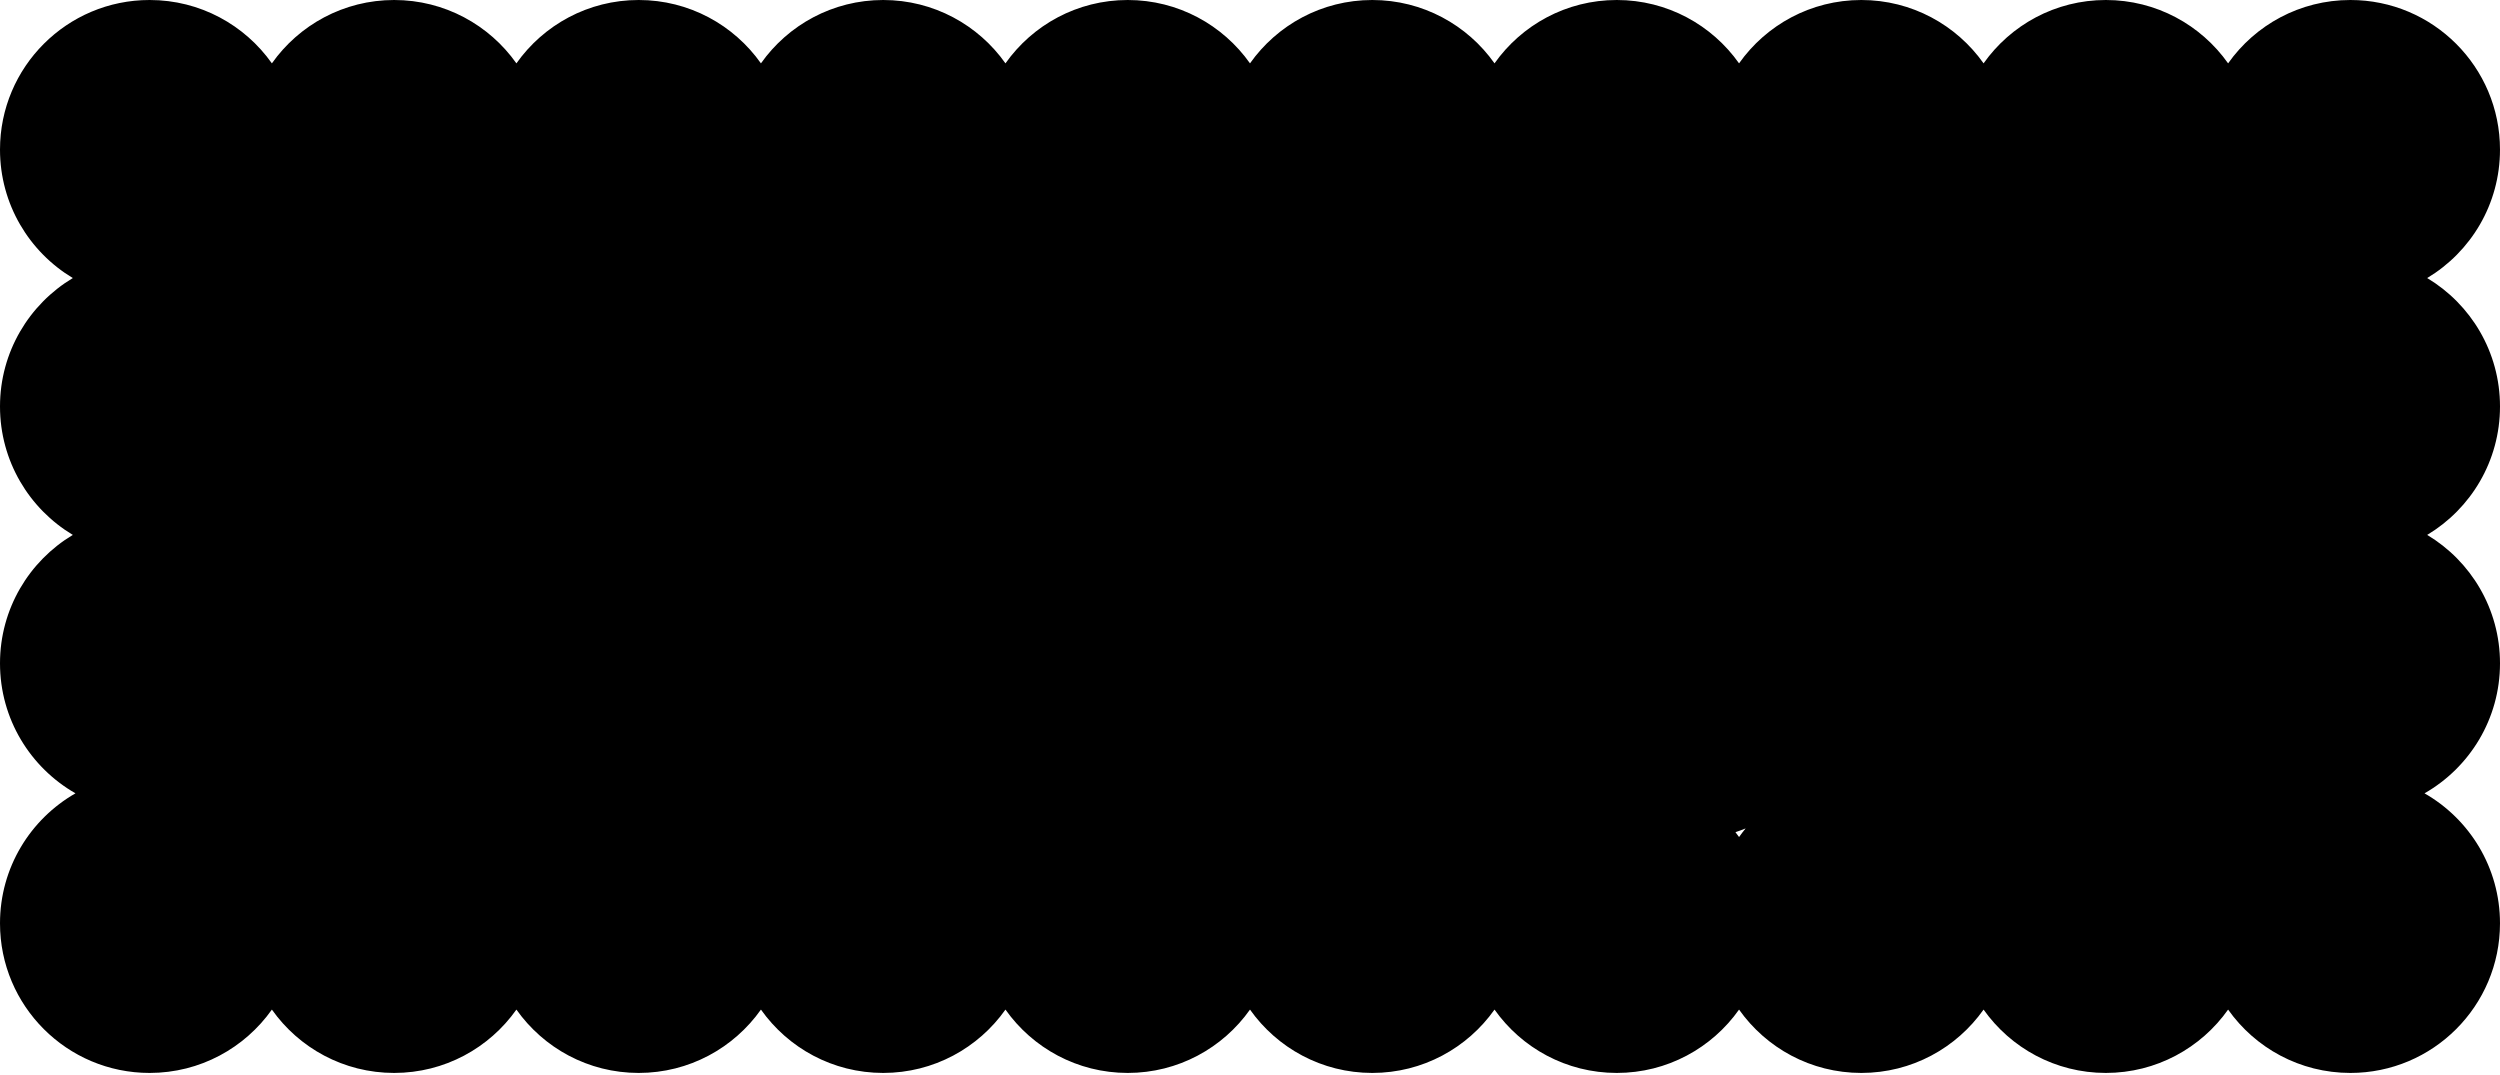 <svg width="616" height="265" viewBox="0 0 616 265" fill="none" xmlns="http://www.w3.org/2000/svg">
  <path fill-rule="evenodd" clip-rule="evenodd"
    d="M247.747 248.761C241.071 258.205 230.067 264.372 217.621 264.372C205.176 264.372 194.172 258.205 187.496 248.761C180.82 258.205 169.815 264.372 157.37 264.372C144.925 264.372 133.92 258.205 127.244 248.761C120.568 258.205 109.564 264.372 97.118 264.372C84.673 264.372 73.668 258.205 66.993 248.761C60.317 258.205 49.312 264.372 36.867 264.372C16.506 264.372 0 247.866 0 227.505C0 213.791 7.487 201.827 18.597 195.476C7.487 189.125 0 177.16 0 163.447C0 150.005 7.194 138.243 17.942 131.801C7.194 125.36 0 113.598 0 100.156C0 86.714 7.193 74.953 17.941 68.511C7.193 62.07 0 50.308 0 36.867C0 16.506 16.506 0 36.867 0C49.312 0 60.317 6.166 66.993 15.611C73.668 6.166 84.673 0 97.118 0C109.564 0 120.568 6.166 127.244 15.611C133.92 6.166 144.925 0 157.37 0C169.815 0 180.82 6.166 187.496 15.611C194.172 6.166 205.176 0 217.621 0C230.067 0 241.071 6.166 247.747 15.611C254.423 6.166 265.428 0 277.873 0C290.318 0 301.323 6.166 307.999 15.611C314.675 6.166 325.679 0 338.125 0C350.57 0 361.575 6.166 368.25 15.611C374.926 6.166 385.931 0 398.376 0C410.821 0 421.826 6.166 428.502 15.611C435.178 6.166 446.183 0 458.628 0C471.073 0 482.078 6.166 488.753 15.611C495.429 6.166 506.434 0 518.879 0C531.324 0 542.329 6.167 549.005 15.611C555.681 6.167 566.686 0 579.131 0C599.492 0 615.998 16.506 615.998 36.867C615.998 50.308 608.805 62.069 598.058 68.511C608.806 74.952 616 86.714 616 100.156C616 113.598 608.806 125.359 598.058 131.801C608.806 138.242 616 150.004 616 163.446C616 177.16 608.512 189.125 597.401 195.476C608.511 201.827 615.998 213.791 615.998 227.505C615.998 247.866 599.492 264.372 579.131 264.372C566.686 264.372 555.681 258.205 549.005 248.761C542.329 258.205 531.324 264.372 518.879 264.372C506.434 264.372 495.429 258.205 488.753 248.761C482.078 258.205 471.073 264.372 458.628 264.372C446.183 264.372 435.178 258.205 428.502 248.761C421.826 258.205 410.821 264.372 398.376 264.372C385.931 264.372 374.926 258.205 368.25 248.761C361.575 258.205 350.57 264.372 338.125 264.372C325.679 264.372 314.675 258.205 307.999 248.761C301.323 258.205 290.318 264.372 277.873 264.372C265.428 264.372 254.423 258.205 247.747 248.761ZM428.502 206.248C429.018 205.519 429.56 204.808 430.126 204.119C429.304 204.458 428.467 204.767 427.616 205.047C427.919 205.441 428.214 205.842 428.502 206.248Z"
    fill="black" />
</svg>
